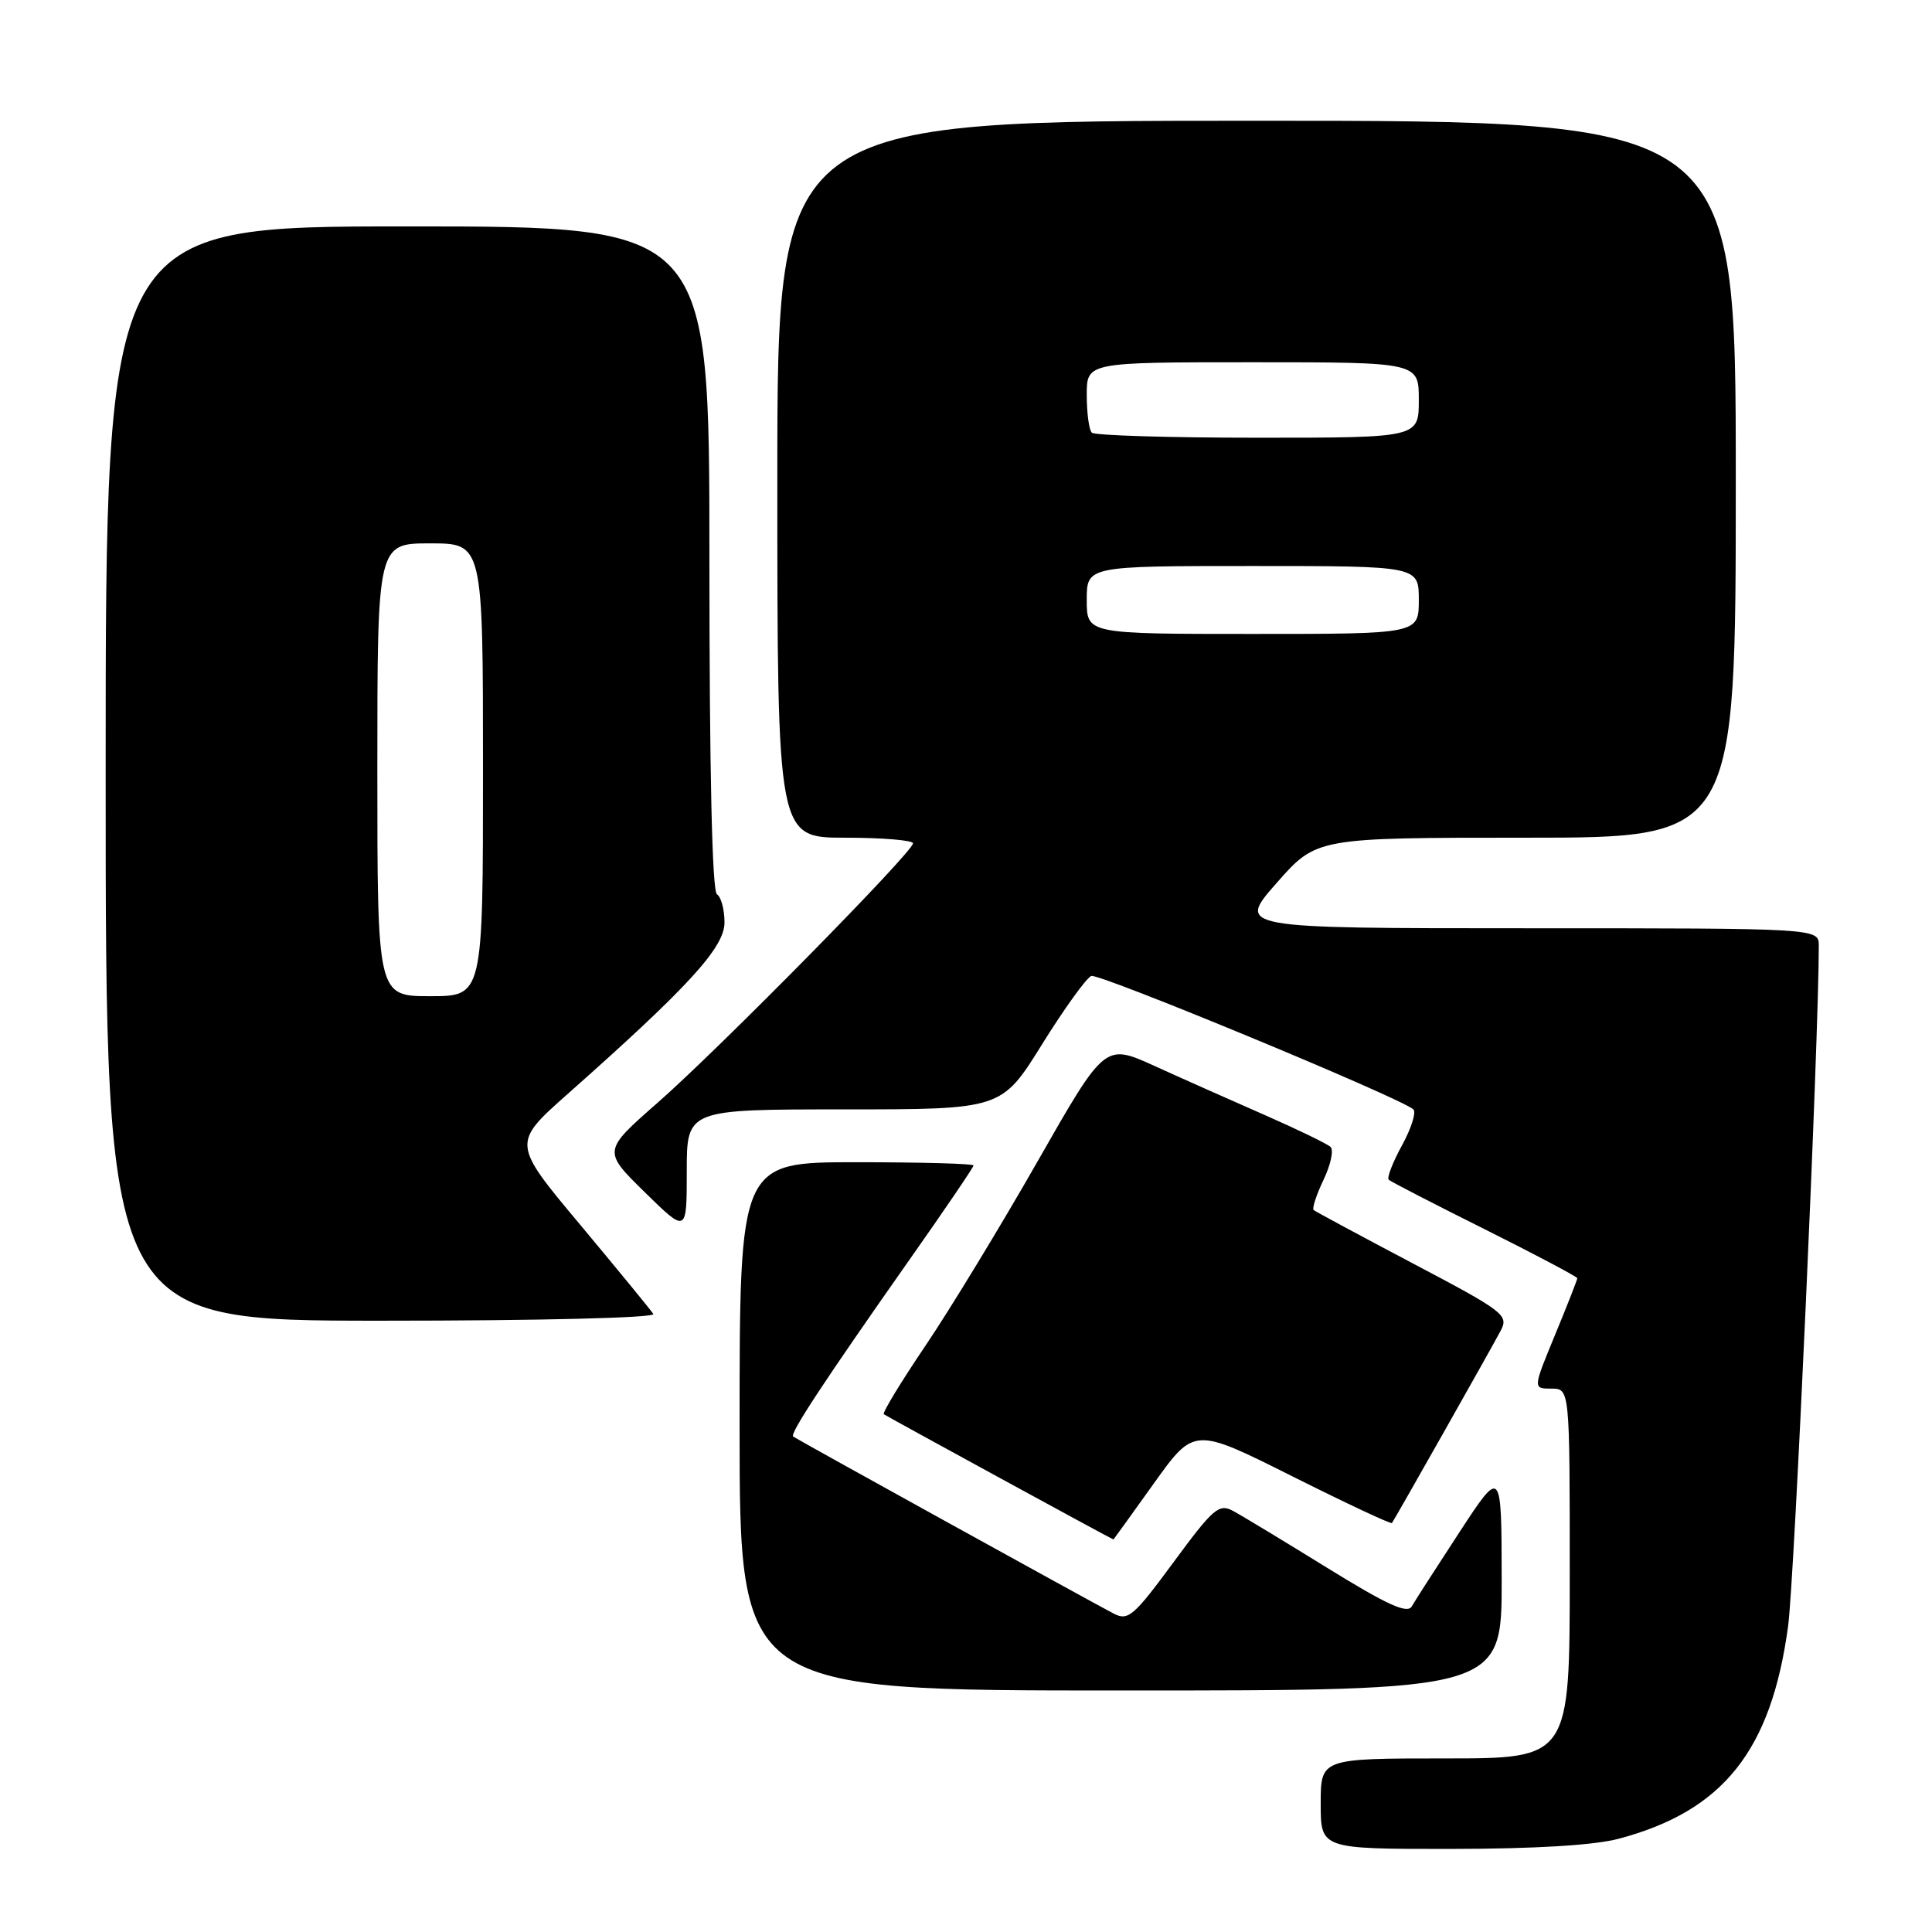 <?xml version="1.0" encoding="UTF-8" standalone="no"?>
<!DOCTYPE svg PUBLIC "-//W3C//DTD SVG 1.1//EN" "http://www.w3.org/Graphics/SVG/1.1/DTD/svg11.dtd" >
<svg xmlns="http://www.w3.org/2000/svg" xmlns:xlink="http://www.w3.org/1999/xlink" version="1.1" viewBox="0 0 256 256">
 <g >
 <path fill="currentColor"
d=" M 214.50 243.64 C 228.33 239.96 234.69 231.98 236.93 215.50 C 237.77 209.35 241.00 137.70 241.00 125.31 C 241.00 123.00 241.00 123.00 202.44 123.00 C 163.88 123.00 163.88 123.00 169.16 117.00 C 174.44 111.00 174.44 111.00 202.22 111.00 C 230.00 111.00 230.00 111.00 230.00 63.50 C 230.00 16.00 230.00 16.00 166.50 16.00 C 103.00 16.00 103.00 16.00 103.00 63.50 C 103.00 111.00 103.00 111.00 112.00 111.00 C 116.95 111.00 120.99 111.34 120.98 111.75 C 120.94 112.92 95.35 138.91 87.18 146.08 C 79.86 152.50 79.86 152.50 85.43 157.97 C 91.00 163.43 91.00 163.43 91.00 155.22 C 91.00 147.00 91.00 147.00 111.85 147.00 C 132.71 147.00 132.71 147.00 138.07 138.39 C 141.02 133.65 143.96 129.57 144.60 129.32 C 145.63 128.93 185.35 145.37 187.27 146.99 C 187.69 147.34 187.02 149.49 185.78 151.75 C 184.54 154.01 183.75 156.07 184.01 156.32 C 184.28 156.57 190.01 159.53 196.75 162.89 C 203.49 166.26 209.00 169.18 209.00 169.37 C 209.00 169.57 207.68 172.94 206.06 176.86 C 203.11 184.00 203.11 184.00 205.56 184.00 C 208.00 184.00 208.00 184.00 208.00 208.50 C 208.00 233.00 208.00 233.00 191.50 233.00 C 175.00 233.00 175.00 233.00 175.00 239.00 C 175.00 245.00 175.00 245.00 192.25 244.99 C 203.41 244.98 211.26 244.51 214.50 243.64 Z  M 198.98 209.25 C 198.96 194.50 198.96 194.50 193.40 203.00 C 190.34 207.68 187.49 212.11 187.07 212.85 C 186.49 213.88 183.83 212.67 175.88 207.76 C 170.14 204.21 164.52 200.81 163.38 200.20 C 161.51 199.20 160.76 199.86 155.50 207.00 C 150.24 214.14 149.49 214.80 147.59 213.82 C 144.37 212.14 105.55 190.70 105.10 190.35 C 104.62 189.97 109.12 183.13 120.51 166.92 C 125.18 160.29 129.00 154.66 129.00 154.43 C 129.00 154.19 122.03 154.00 113.50 154.00 C 98.00 154.00 98.00 154.00 98.00 189.00 C 98.00 224.00 98.00 224.00 148.50 224.00 C 199.00 224.00 199.00 224.00 198.98 209.25 Z  M 152.90 196.55 C 158.23 189.10 158.23 189.10 171.22 195.61 C 178.37 199.19 184.31 201.98 184.44 201.81 C 184.85 201.24 197.69 178.53 198.85 176.32 C 199.93 174.26 199.32 173.79 187.25 167.43 C 180.24 163.73 174.31 160.54 174.07 160.34 C 173.83 160.14 174.42 158.34 175.37 156.34 C 176.33 154.34 176.75 152.37 176.30 151.97 C 175.86 151.56 171.90 149.64 167.50 147.71 C 163.10 145.78 156.55 142.87 152.95 141.23 C 146.40 138.26 146.40 138.26 137.49 153.88 C 132.59 162.47 125.91 173.45 122.65 178.28 C 119.39 183.10 116.90 187.20 117.11 187.39 C 117.39 187.62 147.23 203.91 147.54 203.99 C 147.55 204.00 149.97 200.65 152.90 196.55 Z  M 86.57 174.11 C 86.27 173.63 81.93 168.34 76.94 162.36 C 67.85 151.50 67.85 151.50 75.17 145.00 C 91.24 130.76 96.00 125.55 96.00 122.23 C 96.00 120.52 95.55 118.84 95.00 118.50 C 94.36 118.10 94.00 102.16 94.00 73.94 C 94.00 30.00 94.00 30.00 54.00 30.00 C 14.00 30.00 14.00 30.00 14.00 102.50 C 14.00 175.00 14.00 175.00 50.56 175.00 C 71.52 175.00 86.88 174.62 86.57 174.11 Z  M 144.00 79.50 C 144.00 75.00 144.00 75.00 166.00 75.00 C 188.00 75.00 188.00 75.00 188.00 79.50 C 188.00 84.00 188.00 84.00 166.00 84.00 C 144.00 84.00 144.00 84.00 144.00 79.50 Z  M 144.67 57.33 C 144.30 56.97 144.00 54.72 144.00 52.33 C 144.00 48.00 144.00 48.00 166.00 48.00 C 188.00 48.00 188.00 48.00 188.00 53.00 C 188.00 58.00 188.00 58.00 166.67 58.00 C 154.93 58.00 145.03 57.70 144.67 57.33 Z  M 50.00 102.00 C 50.00 72.00 50.00 72.00 57.00 72.00 C 64.00 72.00 64.00 72.00 64.00 102.00 C 64.00 132.00 64.00 132.00 57.00 132.00 C 50.00 132.00 50.00 132.00 50.00 102.00 Z "/>
</g>
</svg>